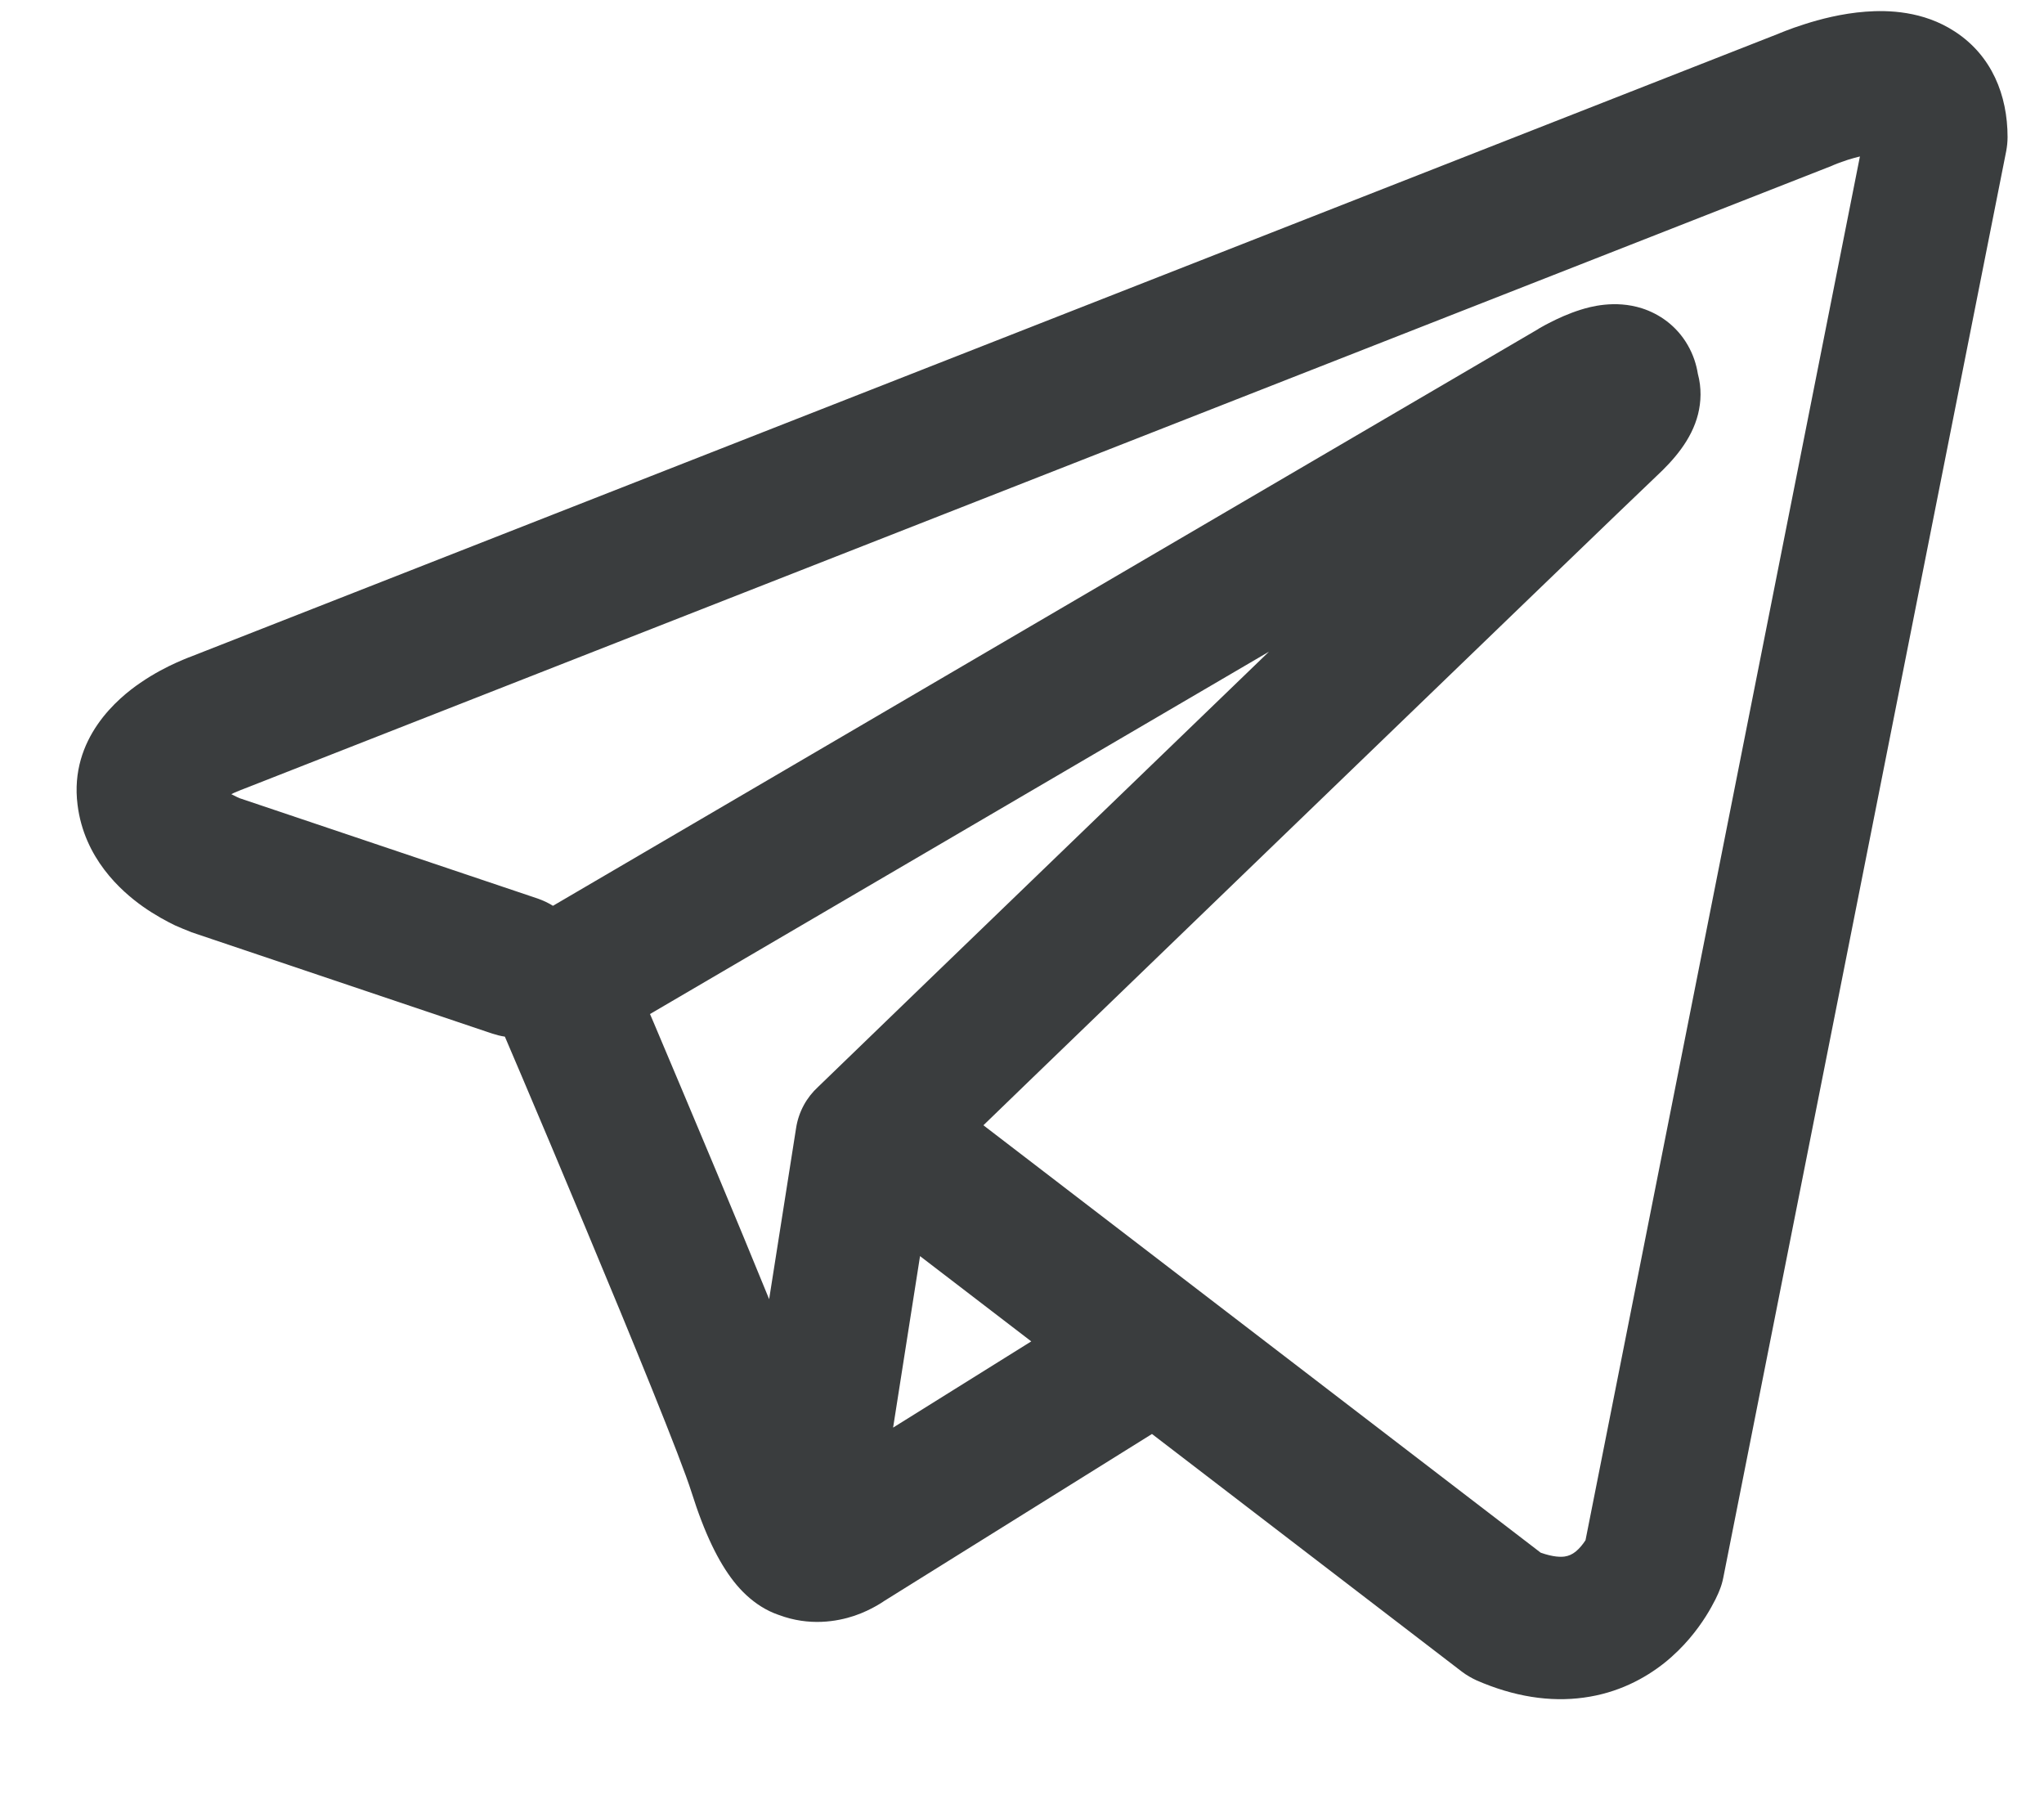 <svg width="17" height="15" viewBox="0 0 17 15" fill="none" xmlns="http://www.w3.org/2000/svg">
<path fill-rule="evenodd" clip-rule="evenodd" d="M4.095 8.595C4.13 8.606 4.164 8.615 4.199 8.62C4.237 8.709 4.286 8.824 4.344 8.96C4.484 9.289 4.672 9.735 4.866 10.2C5.263 11.149 5.663 12.127 5.751 12.407C5.86 12.753 5.976 12.988 6.102 13.149C6.167 13.232 6.243 13.304 6.331 13.359C6.376 13.387 6.423 13.41 6.472 13.427C6.474 13.427 6.476 13.428 6.478 13.429C6.731 13.524 6.961 13.484 7.105 13.436C7.182 13.41 7.245 13.378 7.289 13.353C7.312 13.34 7.331 13.328 7.346 13.318L7.35 13.315L9.581 11.924L12.158 13.9C12.196 13.929 12.238 13.953 12.281 13.973C12.591 14.108 12.891 14.155 13.173 14.116C13.454 14.078 13.678 13.959 13.845 13.826C14.007 13.696 14.118 13.55 14.187 13.441C14.222 13.386 14.248 13.337 14.267 13.3C14.276 13.281 14.284 13.264 14.29 13.251L14.297 13.234L14.3 13.227L14.301 13.224L14.301 13.223L14.302 13.222C14.316 13.188 14.326 13.153 14.333 13.117L16.686 1.255C16.693 1.217 16.697 1.178 16.697 1.14C16.697 0.792 16.566 0.462 16.258 0.262C15.995 0.09 15.702 0.083 15.517 0.097C15.317 0.112 15.133 0.161 15.009 0.201C14.945 0.221 14.891 0.241 14.852 0.256C14.832 0.264 14.816 0.27 14.804 0.275L14.795 0.279L1.6 5.455L1.598 5.456C1.59 5.459 1.579 5.463 1.566 5.468C1.541 5.478 1.507 5.492 1.467 5.51C1.389 5.545 1.279 5.601 1.167 5.678C0.988 5.8 0.575 6.137 0.645 6.692C0.7 7.135 1.003 7.407 1.188 7.538C1.29 7.61 1.386 7.661 1.456 7.695C1.489 7.71 1.557 7.738 1.586 7.749L1.593 7.752L4.095 8.595ZM15.257 1.37L15.255 1.37C15.248 1.373 15.242 1.376 15.235 1.379L2.024 6.561C2.017 6.564 2.01 6.566 2.003 6.569L1.996 6.572C1.988 6.575 1.973 6.581 1.955 6.589C1.945 6.593 1.935 6.598 1.924 6.604C1.939 6.612 1.953 6.619 1.966 6.625C1.978 6.631 1.987 6.635 1.992 6.637L4.473 7.472C4.518 7.488 4.561 7.508 4.599 7.532L12.792 2.737L12.799 2.732C12.805 2.729 12.813 2.724 12.822 2.719C12.841 2.708 12.867 2.694 12.897 2.679C12.954 2.65 13.045 2.607 13.148 2.575C13.219 2.553 13.429 2.491 13.657 2.564C13.797 2.609 13.943 2.706 14.037 2.87C14.084 2.951 14.109 3.033 14.121 3.108C14.153 3.226 14.148 3.342 14.123 3.443C14.069 3.66 13.916 3.829 13.778 3.958C13.659 4.069 12.123 5.55 10.608 7.012C9.853 7.741 9.105 8.463 8.546 9.002L8.179 9.357L12.814 12.911C12.921 12.949 12.984 12.947 13.013 12.943C13.047 12.938 13.076 12.925 13.105 12.902C13.137 12.876 13.165 12.841 13.187 12.807L13.187 12.806L15.469 1.301C15.435 1.309 15.401 1.319 15.368 1.329C15.331 1.341 15.3 1.353 15.28 1.36C15.27 1.364 15.262 1.367 15.258 1.369L15.257 1.37ZM8.577 11.154L7.652 10.445L7.428 11.871L8.577 11.154ZM6.804 9.038L7.723 8.15C8.282 7.611 9.03 6.889 9.786 6.16L10.554 5.419L5.406 8.432L5.434 8.497C5.574 8.828 5.763 9.276 5.959 9.744C6.105 10.093 6.258 10.462 6.397 10.803L6.621 9.381C6.642 9.244 6.709 9.125 6.804 9.038Z" fill="#3A3D3E"/>
</svg>
